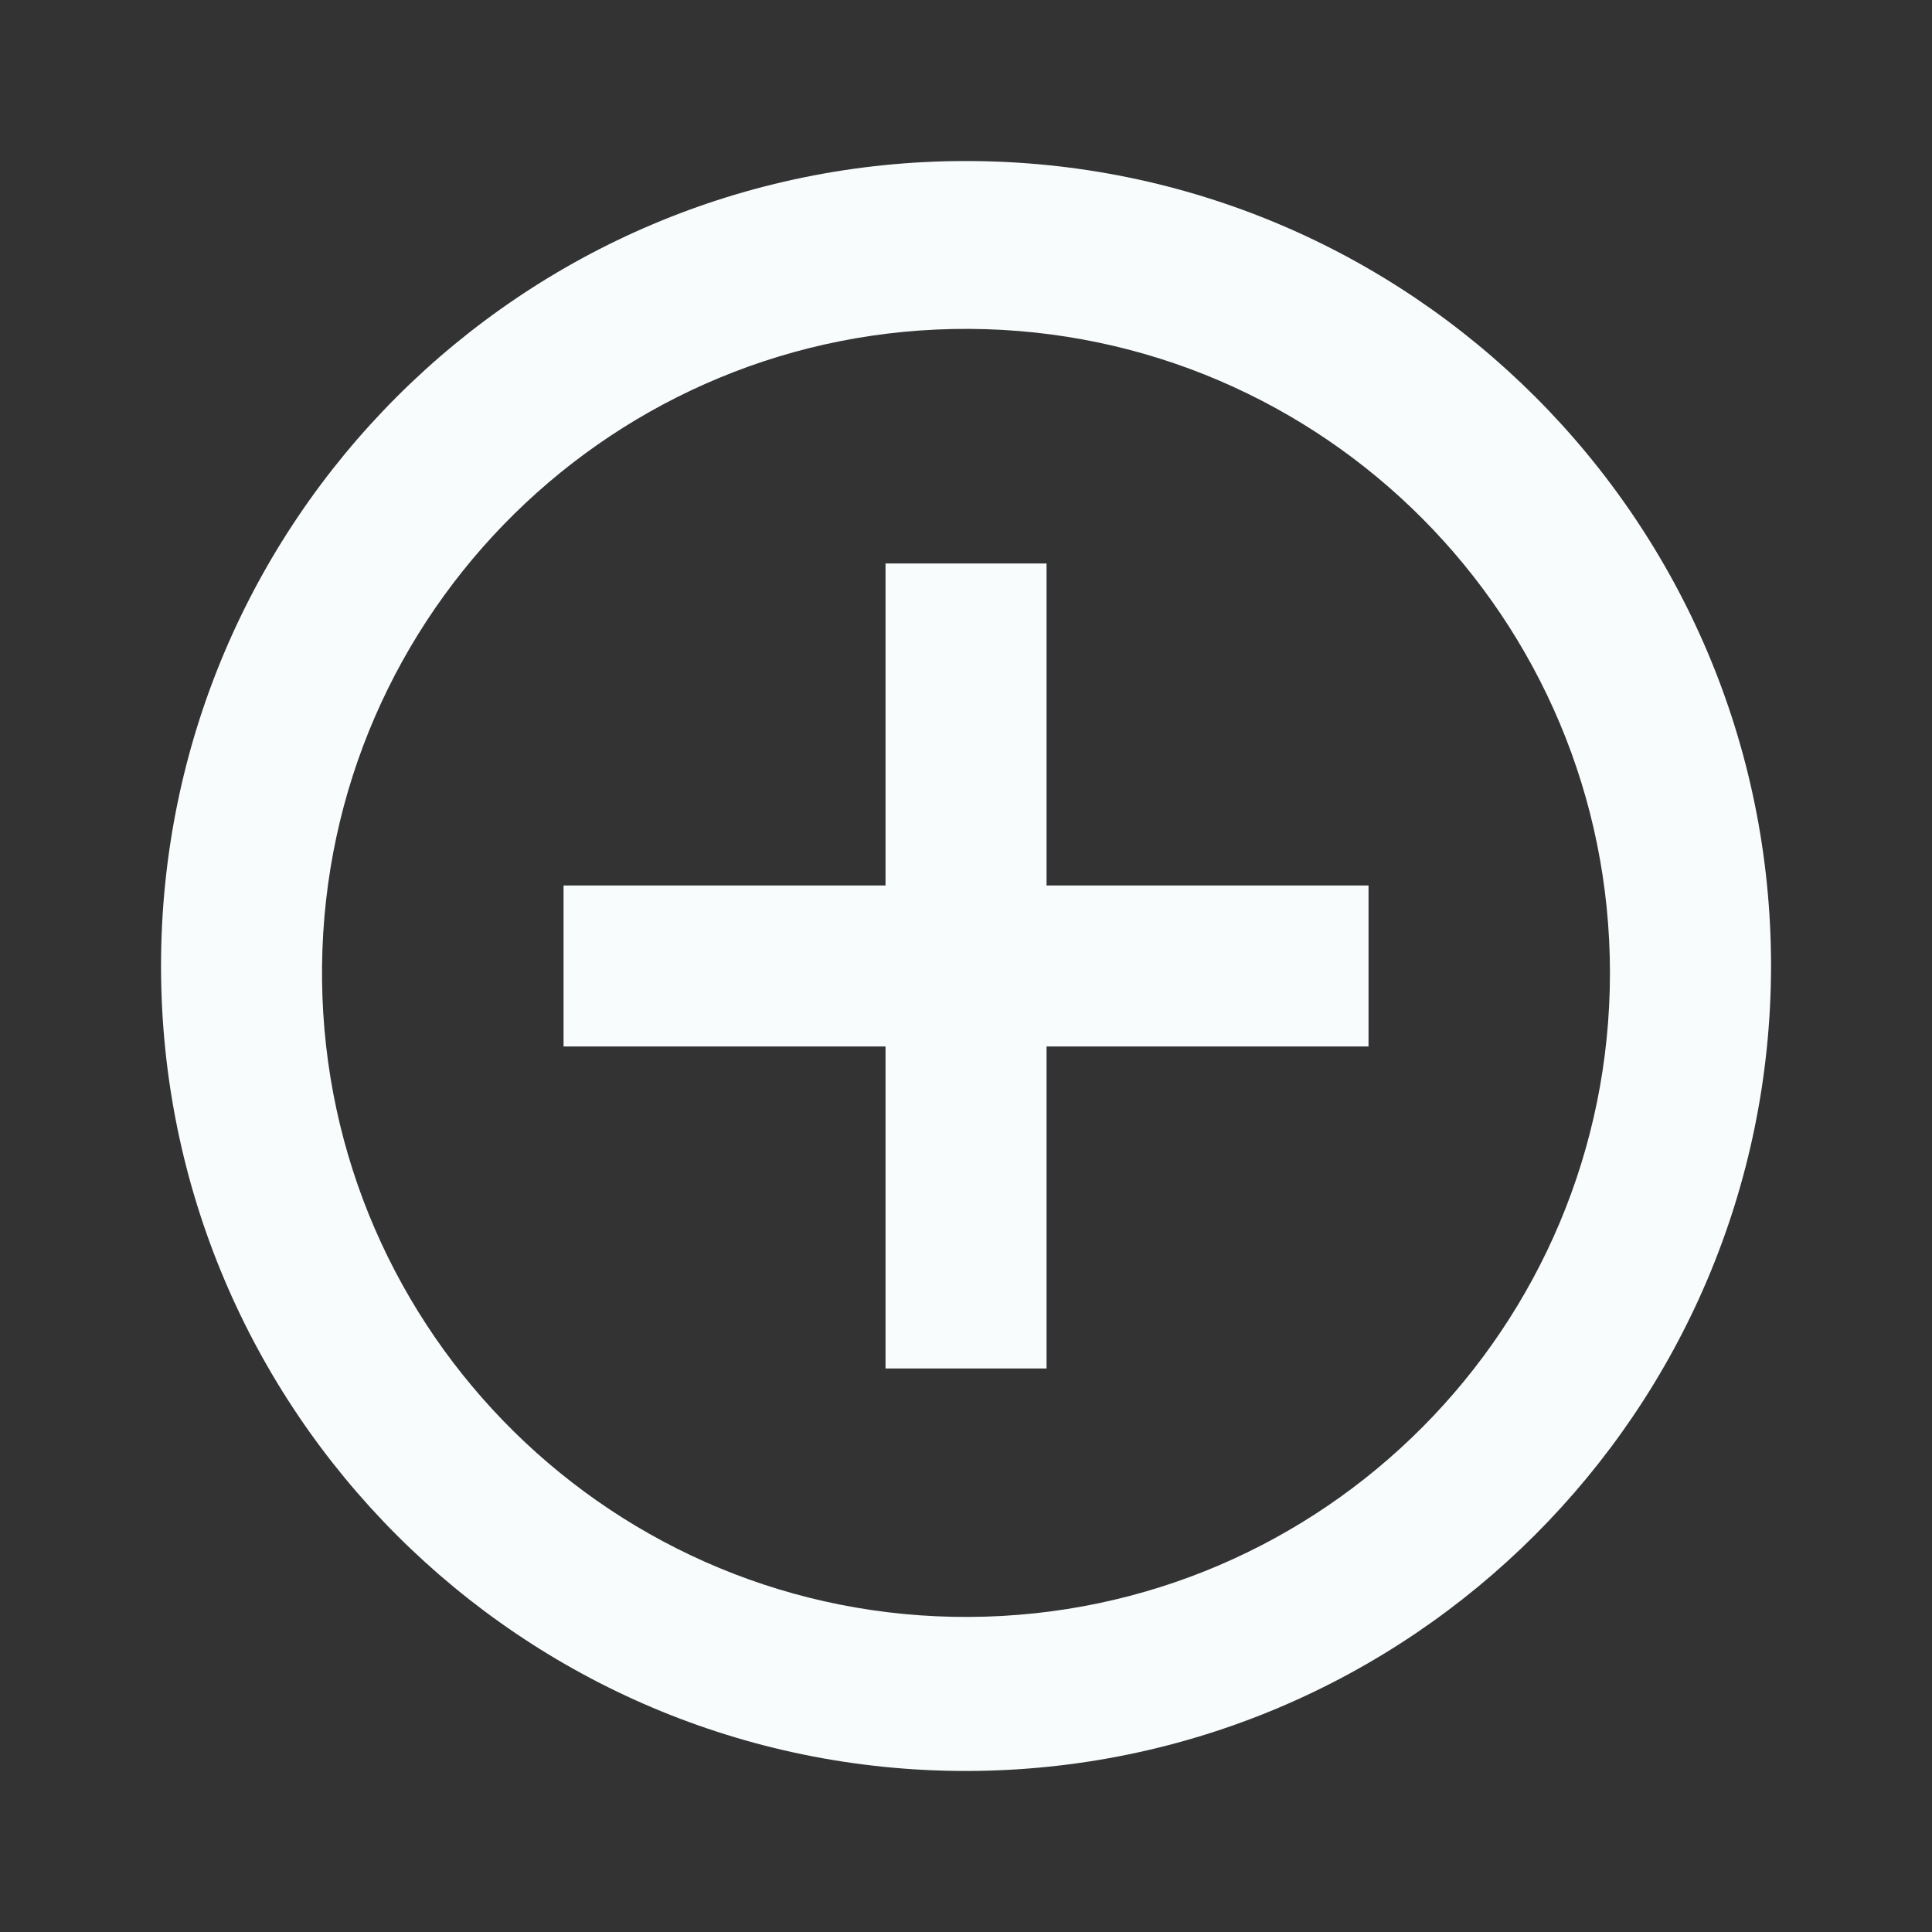<svg width="26" height="26" viewBox="0 0 26 26" fill="#F8FCFD" xmlns="http://www.w3.org/2000/svg">
<rect x="0" y="0" width="26" height="26" fill="#333333" stroke="none"/>
<path d="M13 23.833C7.017 23.833 2.167 18.983 2.167 13C2.167 7.017 7.017 2.167 13 2.167C18.983 2.167 23.834 7.017 23.834 13C23.827 18.98 18.981 23.827 13 23.833ZM4.334 13.186C4.385 17.954 8.278 21.785 13.046 21.76C17.815 21.734 21.666 17.861 21.666 13.093C21.666 8.325 17.815 4.452 13.046 4.426C8.278 4.401 4.385 8.232 4.334 13V13.186ZM14.084 18.416H11.917V14.083H7.584V11.916H11.917V7.583H14.084V11.916H18.417V14.083H14.084V18.416Z"/>
</svg>
